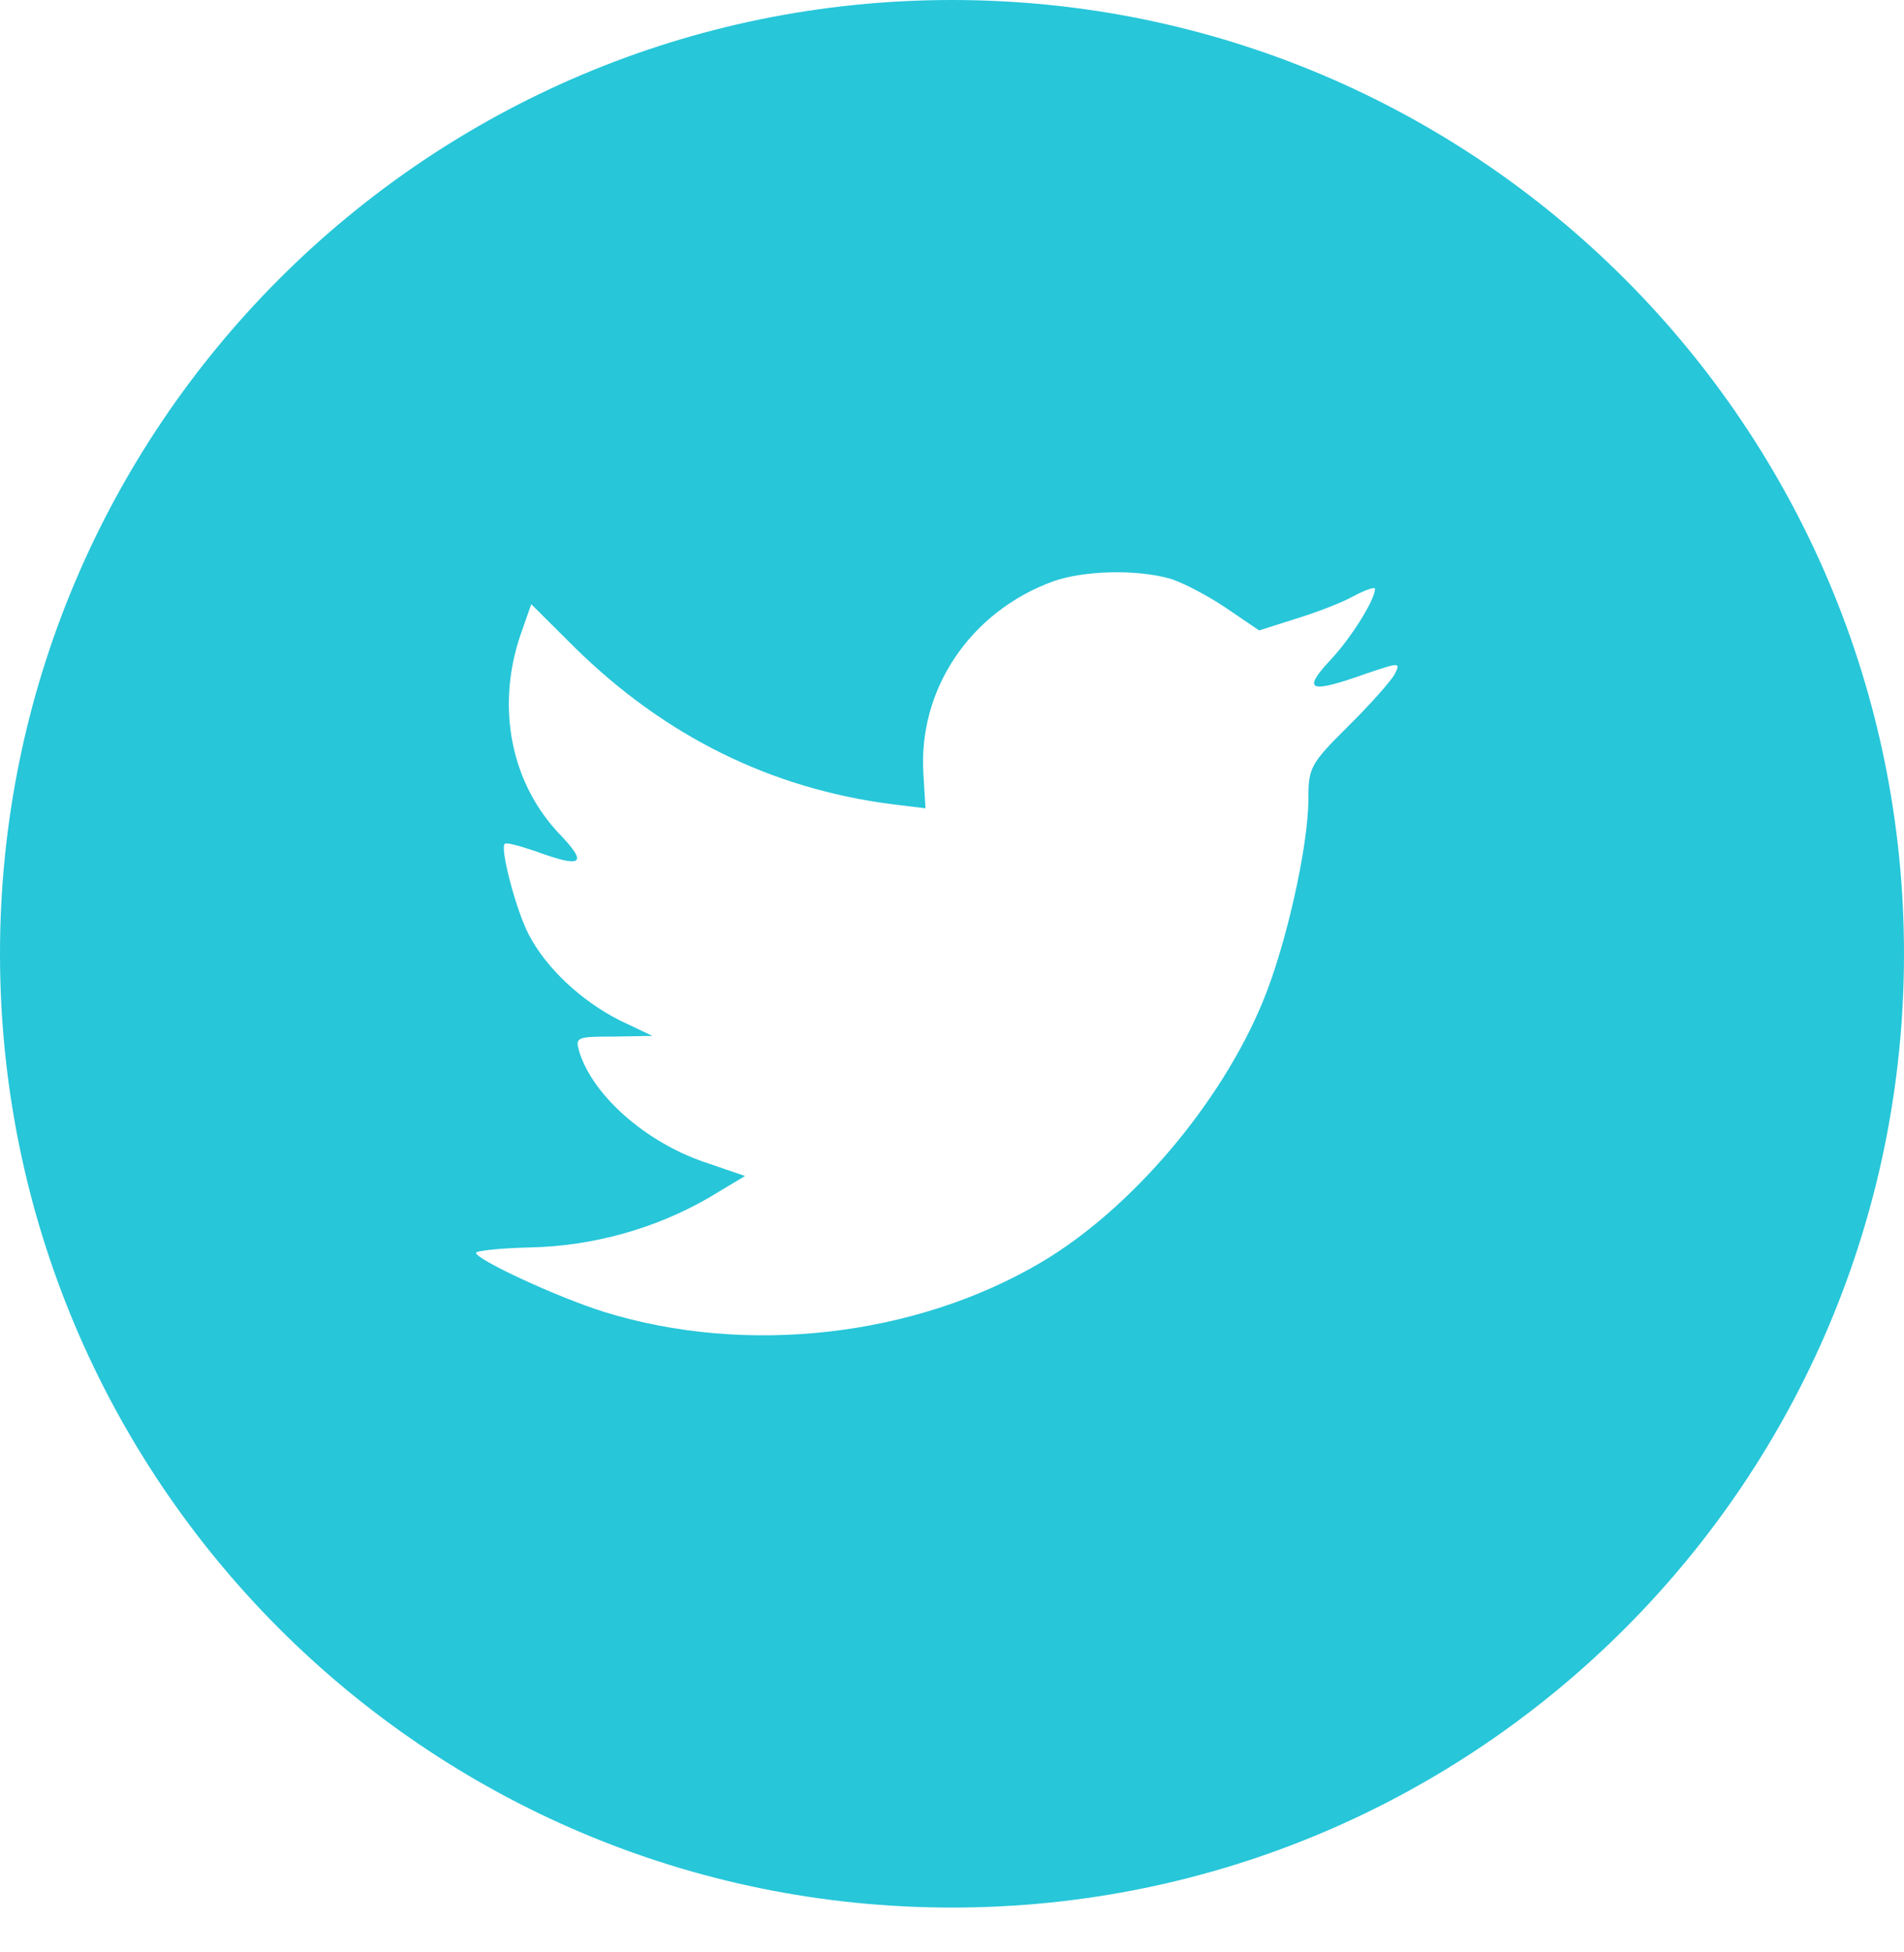 <svg width="40" height="41" viewBox="0 0 40 41" fill="none" xmlns="http://www.w3.org/2000/svg">
<path fill-rule="evenodd" clip-rule="evenodd" d="M0 20.03C0 8.968 8.954 0 20 0C31.046 0 40 8.968 40 20.03C40 31.092 31.046 40.059 20 40.059C8.954 40.059 0 31.092 0 20.03ZM19.401 16.28L19.443 16.974L18.744 16.889C16.197 16.563 13.973 15.46 12.084 13.607L11.161 12.688L10.923 13.367C10.42 14.88 10.741 16.478 11.791 17.553C12.35 18.147 12.224 18.232 11.259 17.879C10.923 17.766 10.63 17.681 10.602 17.723C10.504 17.822 10.839 19.109 11.105 19.619C11.469 20.326 12.21 21.019 13.022 21.429L13.707 21.754L12.896 21.768C12.112 21.768 12.084 21.782 12.168 22.08C12.448 22.999 13.553 23.975 14.784 24.399L15.652 24.696L14.896 25.149C13.777 25.799 12.462 26.167 11.147 26.196C10.518 26.21 10 26.266 10 26.309C10 26.45 11.707 27.242 12.7 27.553C15.68 28.473 19.219 28.077 21.877 26.507C23.766 25.389 25.654 23.169 26.536 21.019C27.011 19.873 27.487 17.78 27.487 16.775C27.487 16.125 27.529 16.04 28.312 15.262C28.774 14.809 29.208 14.314 29.292 14.173C29.431 13.904 29.418 13.904 28.704 14.145C27.515 14.569 27.347 14.512 27.935 13.876C28.368 13.423 28.886 12.603 28.886 12.362C28.886 12.32 28.676 12.391 28.438 12.518C28.186 12.659 27.627 12.872 27.207 12.999L26.452 13.239L25.766 12.773C25.389 12.518 24.857 12.235 24.577 12.15C23.864 11.952 22.773 11.98 22.129 12.207C20.38 12.843 19.275 14.484 19.401 16.28Z" fill="#27c6d9"/>
</svg>
